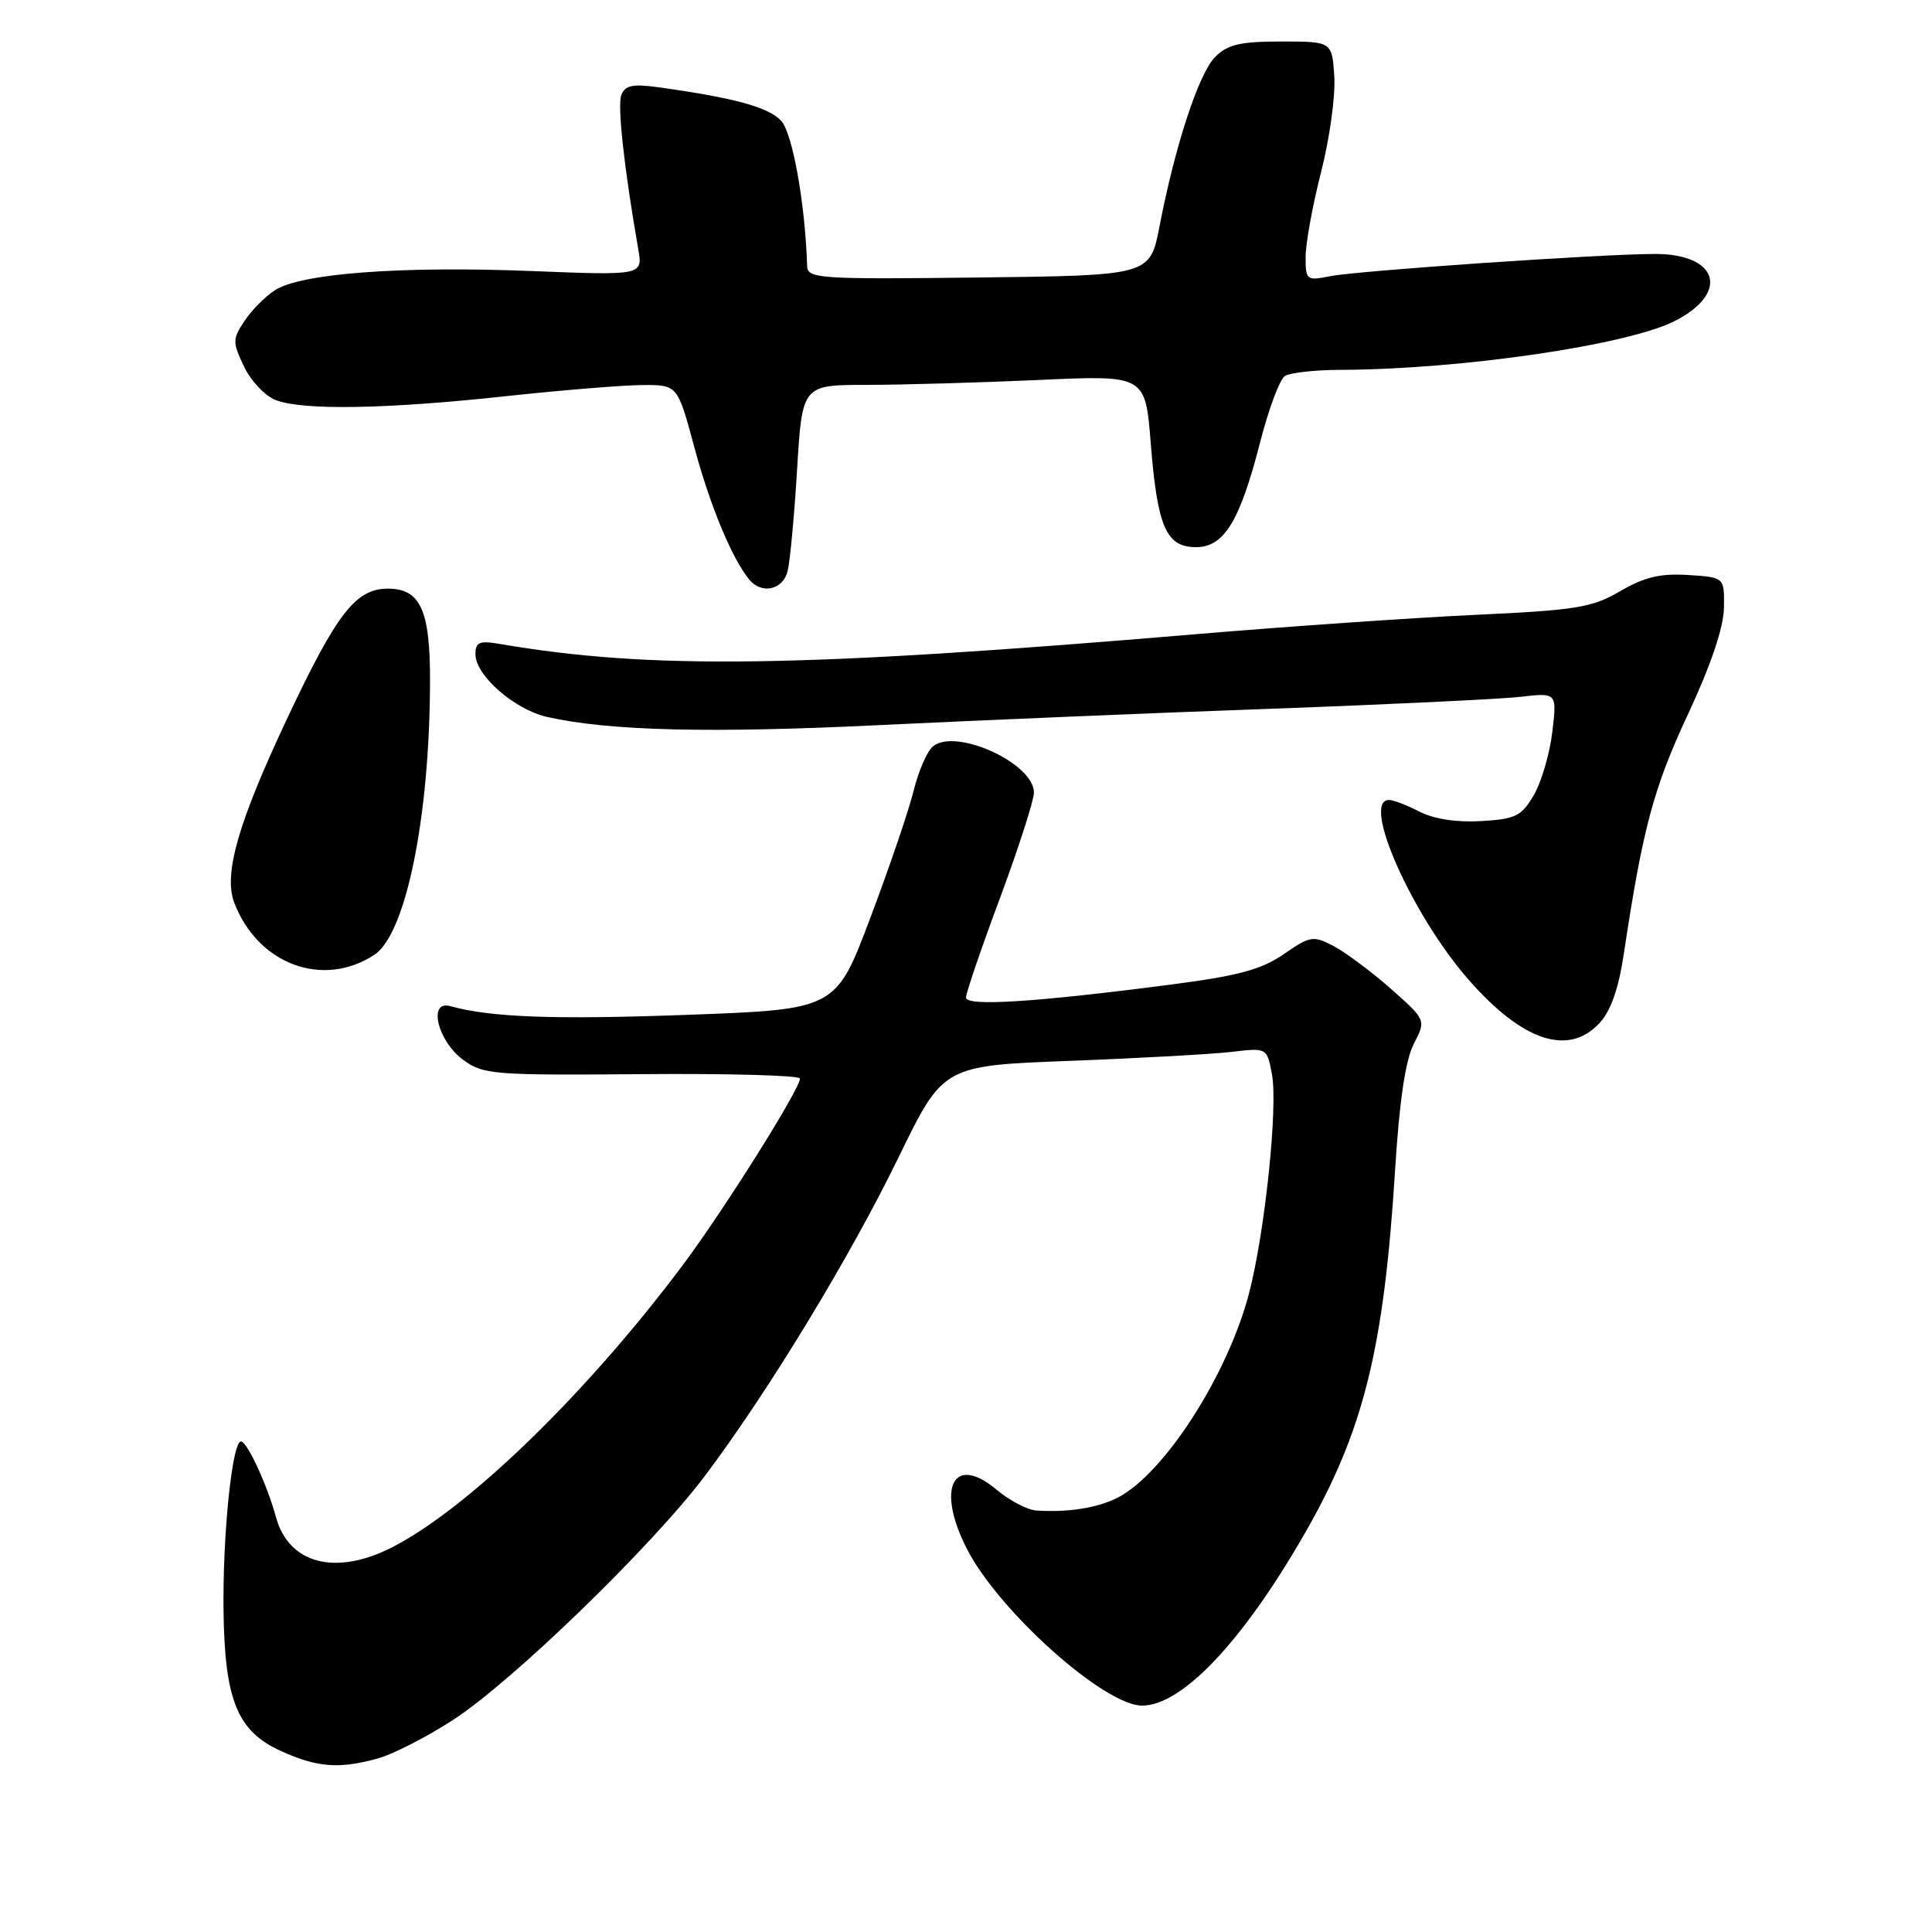 <?xml version="1.0" encoding="UTF-8" standalone="no"?>
<!DOCTYPE svg PUBLIC "-//W3C//DTD SVG 1.1//EN" "http://www.w3.org/Graphics/SVG/1.1/DTD/svg11.dtd" >
<svg xmlns="http://www.w3.org/2000/svg" xmlns:xlink="http://www.w3.org/1999/xlink" version="1.1" viewBox="0 0 256 256">
 <g >
 <path fill="currentColor"
d=" M 50.11 232.99 C 52.09 232.44 56.54 230.16 60.00 227.92 C 67.84 222.86 86.46 204.81 93.45 195.50 C 101.80 184.40 112.65 166.54 119.06 153.36 C 124.97 141.21 124.97 141.21 141.73 140.57 C 150.96 140.22 160.61 139.68 163.19 139.38 C 167.88 138.83 167.88 138.83 168.54 142.35 C 169.35 146.67 167.60 163.39 165.49 171.42 C 162.66 182.21 154.28 195.25 148.13 198.43 C 145.48 199.80 141.48 200.44 137.33 200.15 C 136.13 200.07 133.76 198.83 132.06 197.40 C 126.32 192.57 124.00 197.16 128.11 205.22 C 132.32 213.47 146.32 226.00 151.33 226.00 C 156.59 226.00 164.56 217.62 172.71 203.50 C 180.66 189.75 183.37 178.91 184.86 154.98 C 185.43 145.85 186.23 140.45 187.34 138.31 C 188.97 135.15 188.97 135.15 184.24 130.97 C 181.63 128.68 178.22 126.14 176.66 125.33 C 174.01 123.95 173.57 124.02 170.11 126.43 C 167.18 128.45 164.09 129.30 155.45 130.42 C 137.25 132.80 128.00 133.39 128.00 132.18 C 128.00 131.58 130.02 125.65 132.50 119.00 C 134.97 112.35 137.00 106.06 137.00 105.02 C 137.00 101.14 126.63 96.40 123.61 98.91 C 122.85 99.54 121.70 102.18 121.06 104.78 C 120.42 107.38 117.84 114.96 115.32 121.63 C 110.75 133.75 110.75 133.75 91.10 134.47 C 73.38 135.12 65.03 134.81 59.67 133.32 C 56.69 132.49 57.95 137.89 61.33 140.40 C 64.01 142.39 65.25 142.49 85.08 142.33 C 96.59 142.23 106.00 142.50 106.00 142.91 C 106.00 144.31 95.87 160.43 90.42 167.70 C 77.70 184.68 62.03 199.88 51.95 205.03 C 44.45 208.85 38.25 207.23 36.56 201.00 C 35.42 196.79 32.74 191.00 31.93 191.00 C 30.76 191.00 29.49 203.41 29.62 213.50 C 29.78 225.31 31.46 229.40 37.21 232.01 C 42.06 234.21 44.92 234.43 50.11 232.99 Z  M 211.90 135.61 C 213.44 133.97 214.46 131.08 215.17 126.36 C 217.66 109.80 219.11 104.40 223.63 94.72 C 226.69 88.17 228.38 83.18 228.43 80.56 C 228.50 76.50 228.50 76.50 223.69 76.19 C 220.00 75.96 217.89 76.46 214.69 78.33 C 210.95 80.51 208.89 80.85 195.50 81.47 C 187.25 81.86 170.55 83.01 158.39 84.04 C 105.87 88.47 86.24 88.74 66.25 85.33 C 63.52 84.86 63.00 85.08 63.00 86.70 C 63.00 89.50 68.18 94.03 72.50 95.00 C 80.71 96.85 94.08 97.18 116.72 96.07 C 129.80 95.44 153.10 94.46 168.50 93.91 C 183.90 93.35 198.71 92.64 201.40 92.34 C 206.31 91.77 206.31 91.77 205.69 96.98 C 205.35 99.85 204.25 103.61 203.24 105.35 C 201.60 108.15 200.83 108.53 196.25 108.80 C 193.01 108.99 189.98 108.52 188.10 107.55 C 186.45 106.70 184.63 106.00 184.05 106.00 C 180.31 106.00 187.10 121.29 194.65 129.88 C 201.76 137.97 207.80 139.97 211.90 135.61 Z  M 49.60 126.52 C 53.78 123.78 56.94 108.30 56.98 90.30 C 57.01 80.84 55.71 78.00 51.39 78.00 C 47.15 78.00 44.64 81.23 38.11 95.08 C 31.57 108.95 29.59 115.80 31.04 119.61 C 34.15 127.77 42.78 130.99 49.60 126.52 Z  M 104.36 75.69 C 104.68 74.42 105.25 68.35 105.62 62.19 C 106.30 51.00 106.30 51.00 114.90 51.00 C 119.63 50.99 129.86 50.70 137.63 50.35 C 151.76 49.70 151.76 49.70 152.48 58.73 C 153.36 69.83 154.52 72.50 158.47 72.50 C 162.21 72.50 164.30 69.06 167.01 58.46 C 168.12 54.14 169.58 50.25 170.26 49.82 C 170.94 49.39 174.20 49.02 177.50 49.01 C 193.62 48.96 215.78 45.72 222.01 42.49 C 229.23 38.76 227.66 33.64 219.29 33.65 C 212.10 33.66 179.92 35.87 176.23 36.60 C 173.13 37.22 173.00 37.12 173.00 34.04 C 173.00 32.28 173.92 27.22 175.05 22.80 C 176.18 18.39 176.97 12.69 176.80 10.14 C 176.50 5.50 176.50 5.50 169.78 5.50 C 164.35 5.50 162.66 5.89 161.02 7.54 C 158.85 9.71 155.70 19.30 153.64 30.00 C 152.38 36.50 152.38 36.50 129.69 36.77 C 108.57 37.02 107.00 36.92 106.95 35.27 C 106.70 27.06 105.03 17.69 103.52 16.02 C 101.88 14.21 97.25 12.95 87.22 11.56 C 83.85 11.09 82.82 11.31 82.33 12.58 C 81.79 13.99 82.69 22.22 84.57 33.00 C 85.18 36.50 85.18 36.50 70.34 35.91 C 53.13 35.23 39.83 36.23 36.42 38.46 C 35.10 39.32 33.28 41.17 32.36 42.58 C 30.80 44.95 30.80 45.36 32.34 48.58 C 33.25 50.49 35.15 52.49 36.56 53.02 C 40.17 54.40 51.22 54.21 67.00 52.50 C 74.42 51.70 82.59 51.03 85.14 51.02 C 89.78 51.00 89.78 51.00 92.00 59.25 C 94.08 66.98 96.93 73.87 99.24 76.75 C 100.88 78.79 103.73 78.20 104.36 75.69 Z "/>
</g>
</svg>
